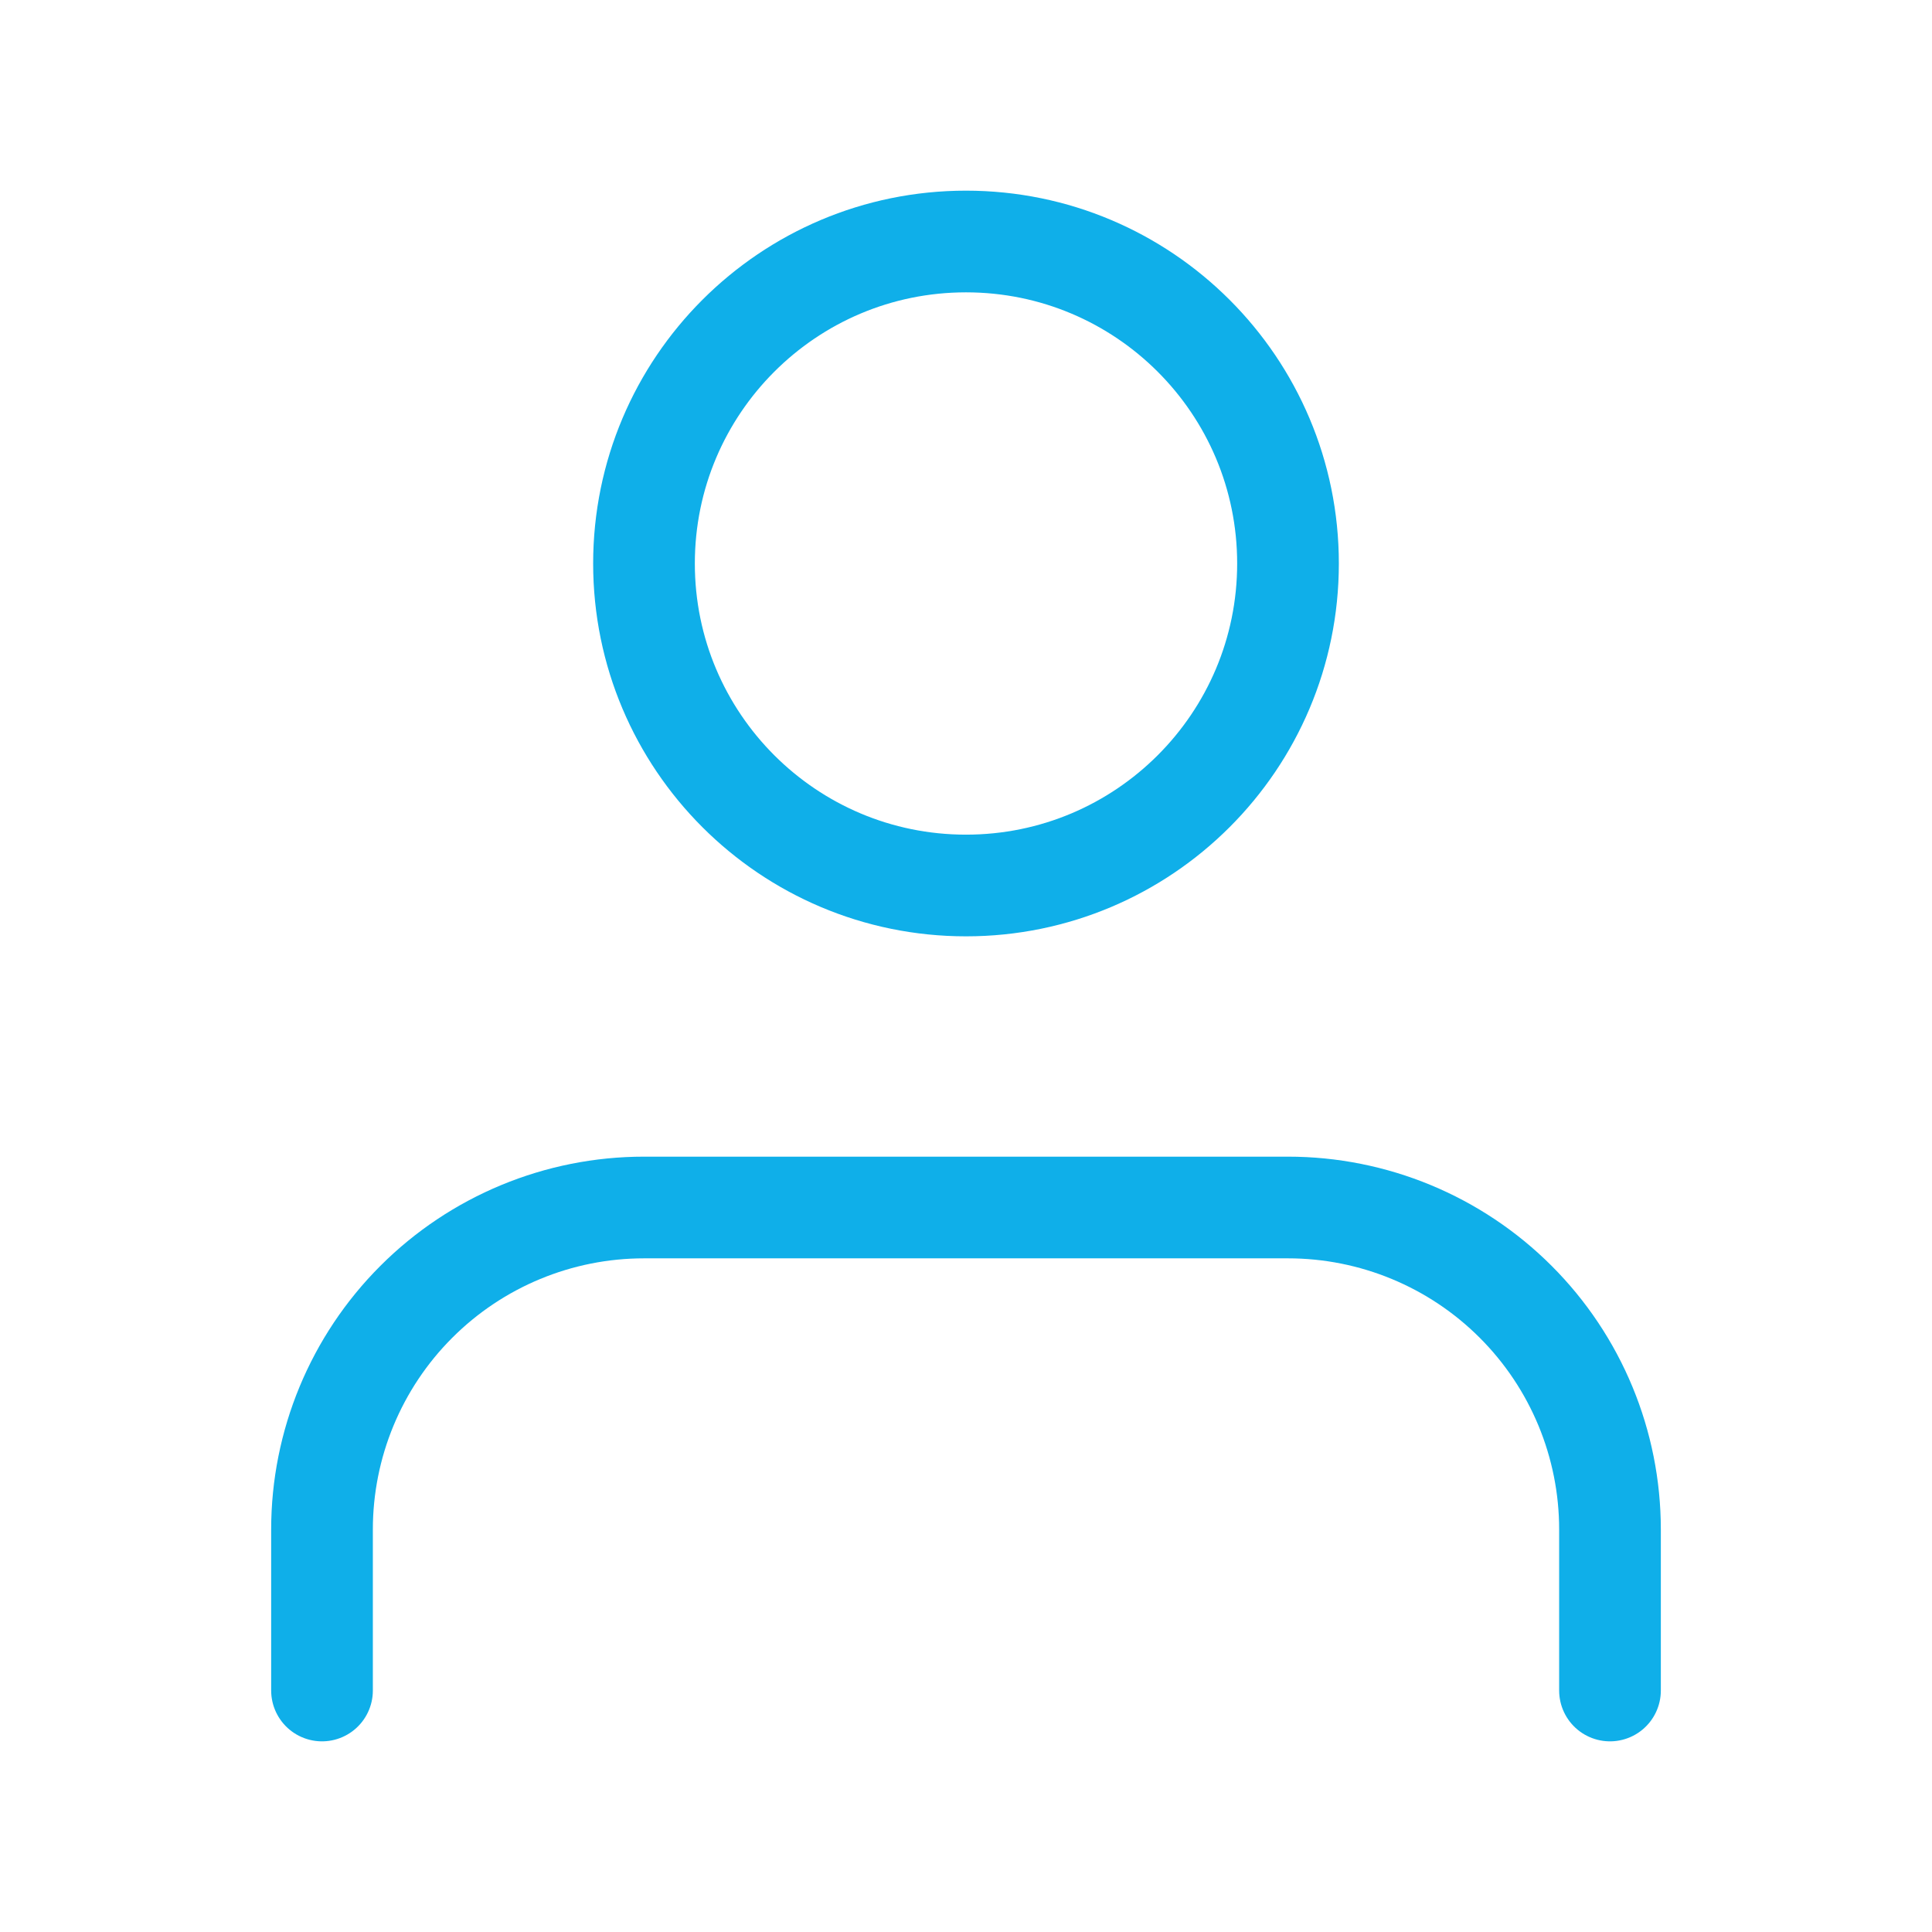 <svg width="76" height="76" viewBox="0 0 76 76" fill="none" xmlns="http://www.w3.org/2000/svg">
<path d="M63.333 66.5V60.167C63.333 56.807 61.999 53.585 59.623 51.21C57.248 48.834 54.026 47.5 50.667 47.5H25.333C21.974 47.5 18.752 48.834 16.377 51.21C14.001 53.585 12.667 56.807 12.667 60.167V66.5" stroke="#0FAFE9" stroke-width="4" stroke-linecap="round" stroke-linejoin="round"/>
<path d="M38 34.833C44.995 34.833 50.667 29.162 50.667 22.167C50.667 15.171 44.995 9.5 38 9.5C31.004 9.5 25.333 15.171 25.333 22.167C25.333 29.162 31.004 34.833 38 34.833Z" stroke="#0FAFE9" stroke-width="4" stroke-linecap="round" stroke-linejoin="round"/>
</svg>

